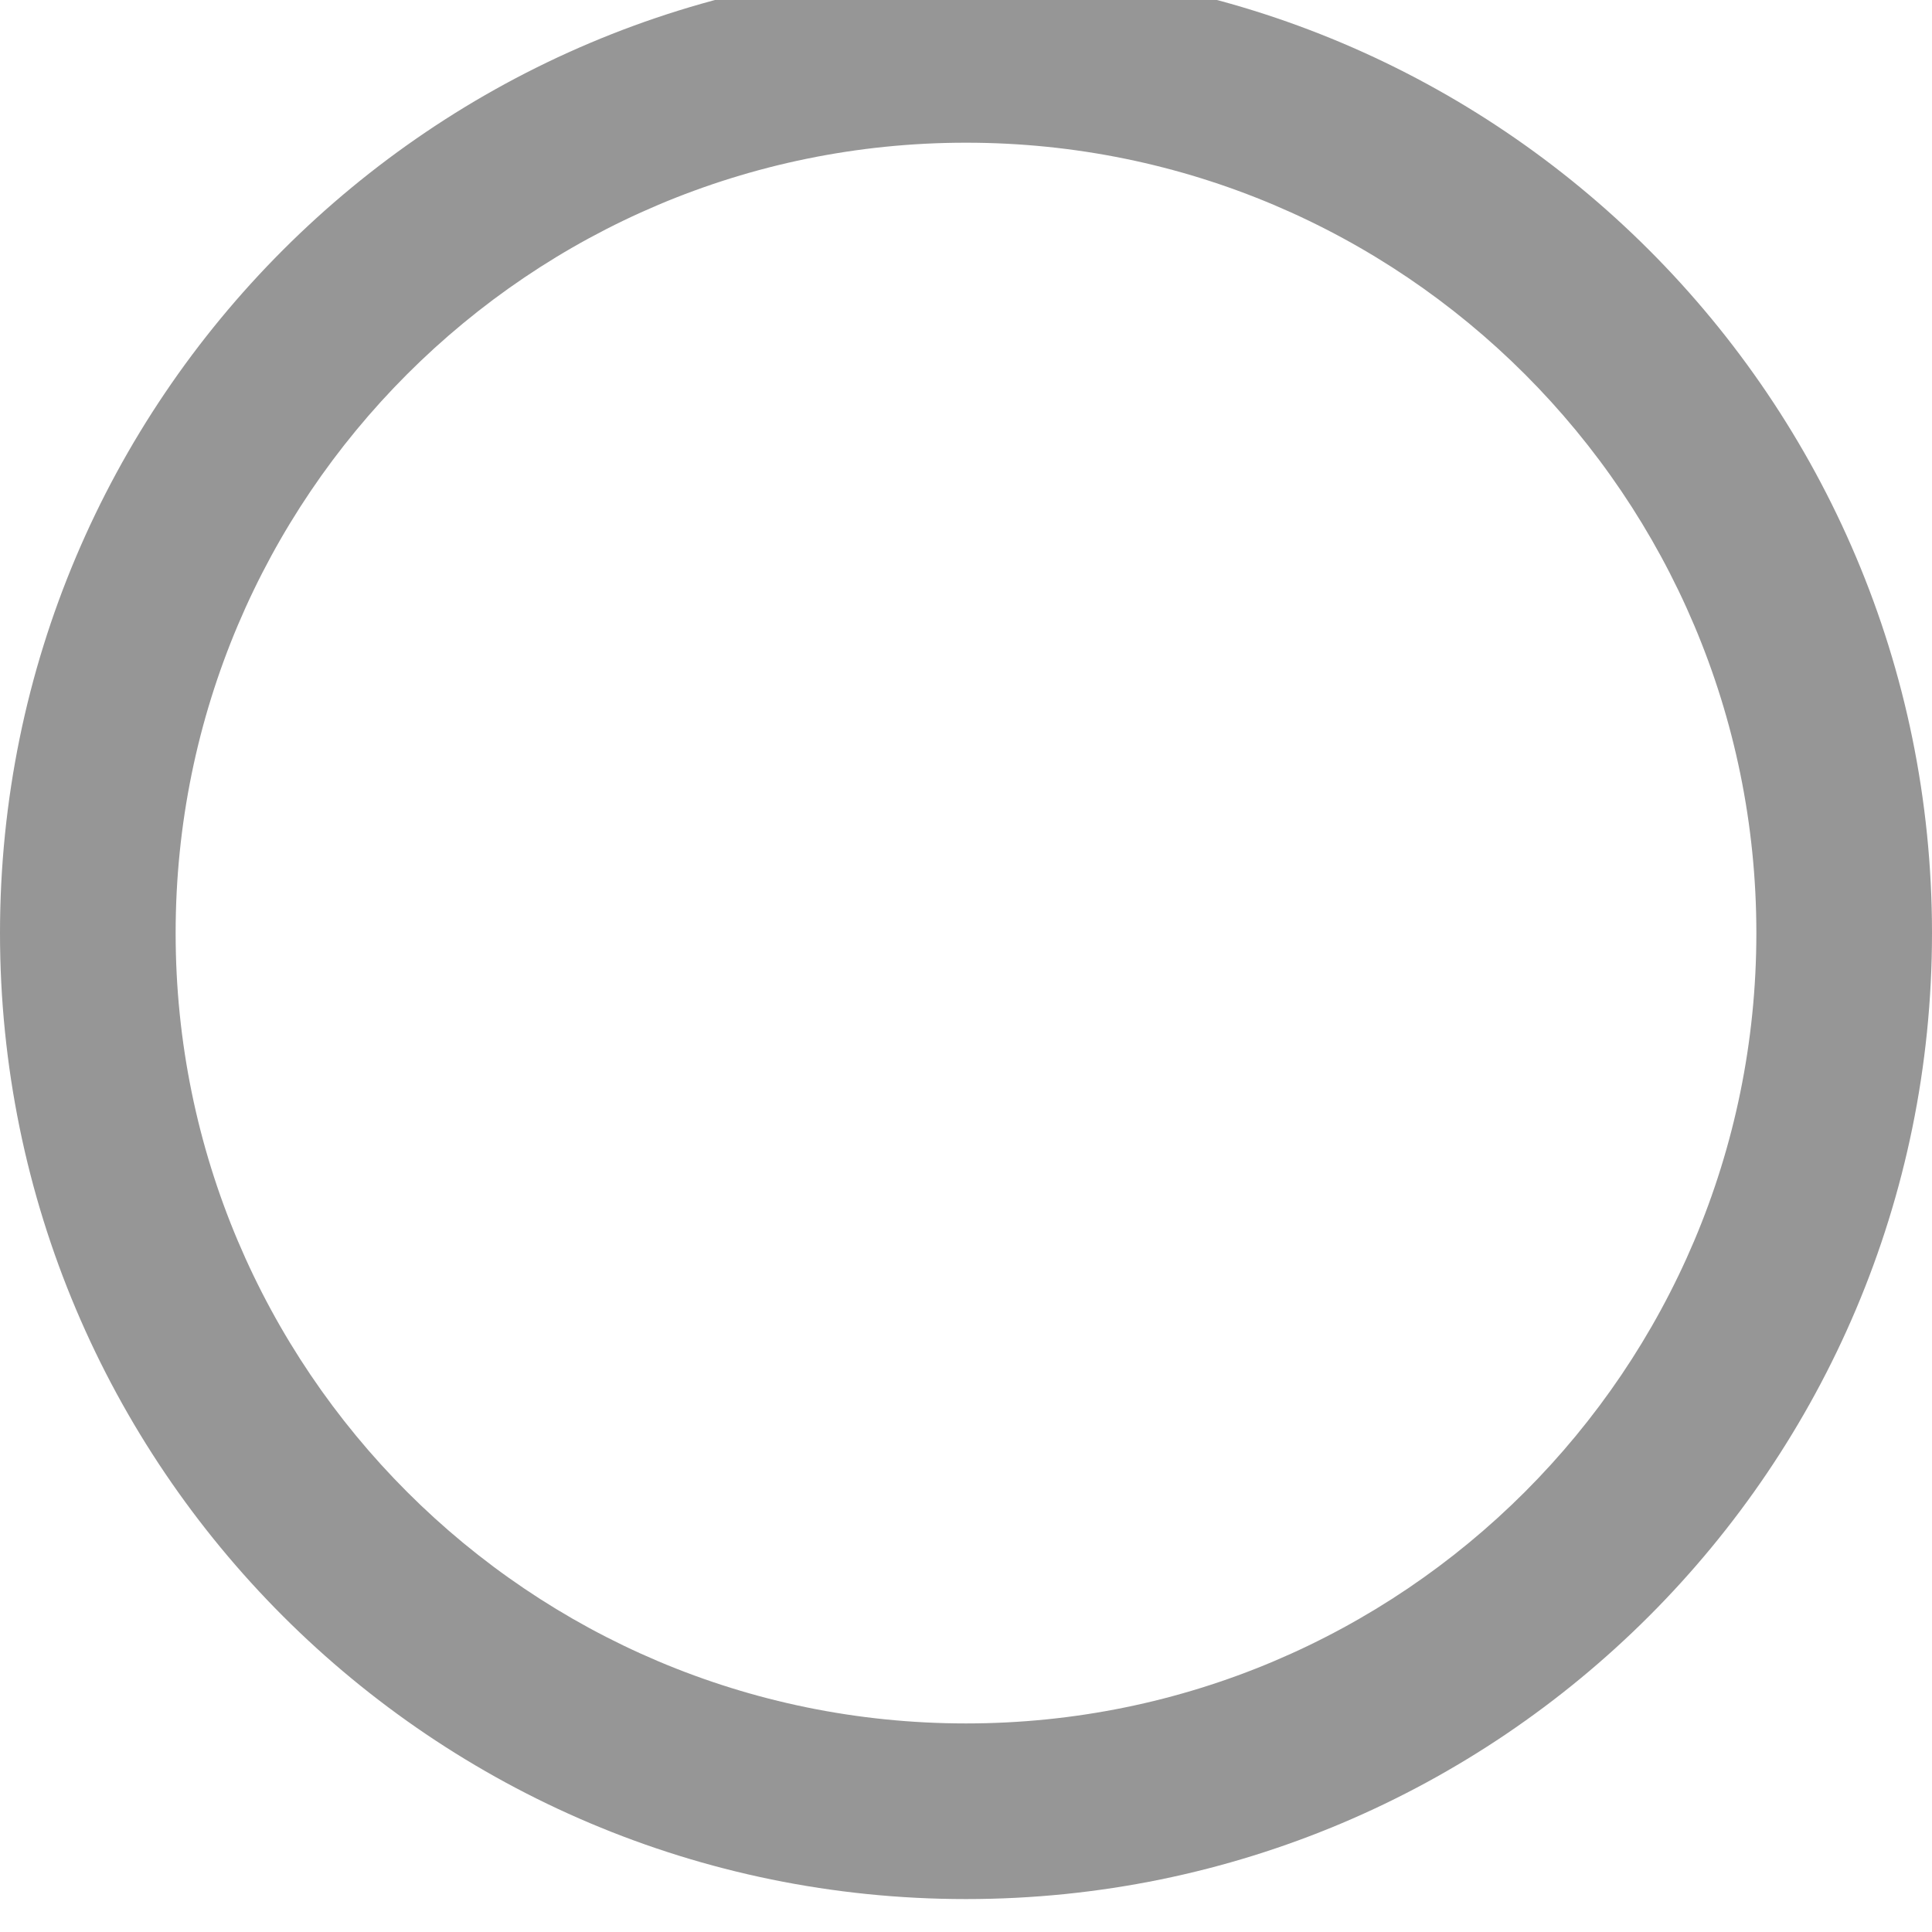 <svg width="44" height="44" viewBox="0 0 44 44" fill="none" xmlns="http://www.w3.org/2000/svg" xmlns:xlink="http://www.w3.org/1999/xlink">
<path d="M40,21.25C40,31.191 31.941,39.25 22,39.25L22,43.25C34.15,43.25 44,33.4 44,21.25L40,21.25ZM22,39.25C12.059,39.25 4,31.191 4,21.25L0,21.25C0,33.4 9.85,43.25 22,43.25L22,39.25ZM4,21.25C4,11.309 12.059,3.25 22,3.25L22,-0.75C9.85,-0.75 0,9.1 0,21.25L4,21.25ZM22,3.25C31.941,3.25 40,11.309 40,21.25L44,21.25C44,9.1 34.15,-0.75 22,-0.75L22,3.25Z" fill="#969696"/>
</svg>
